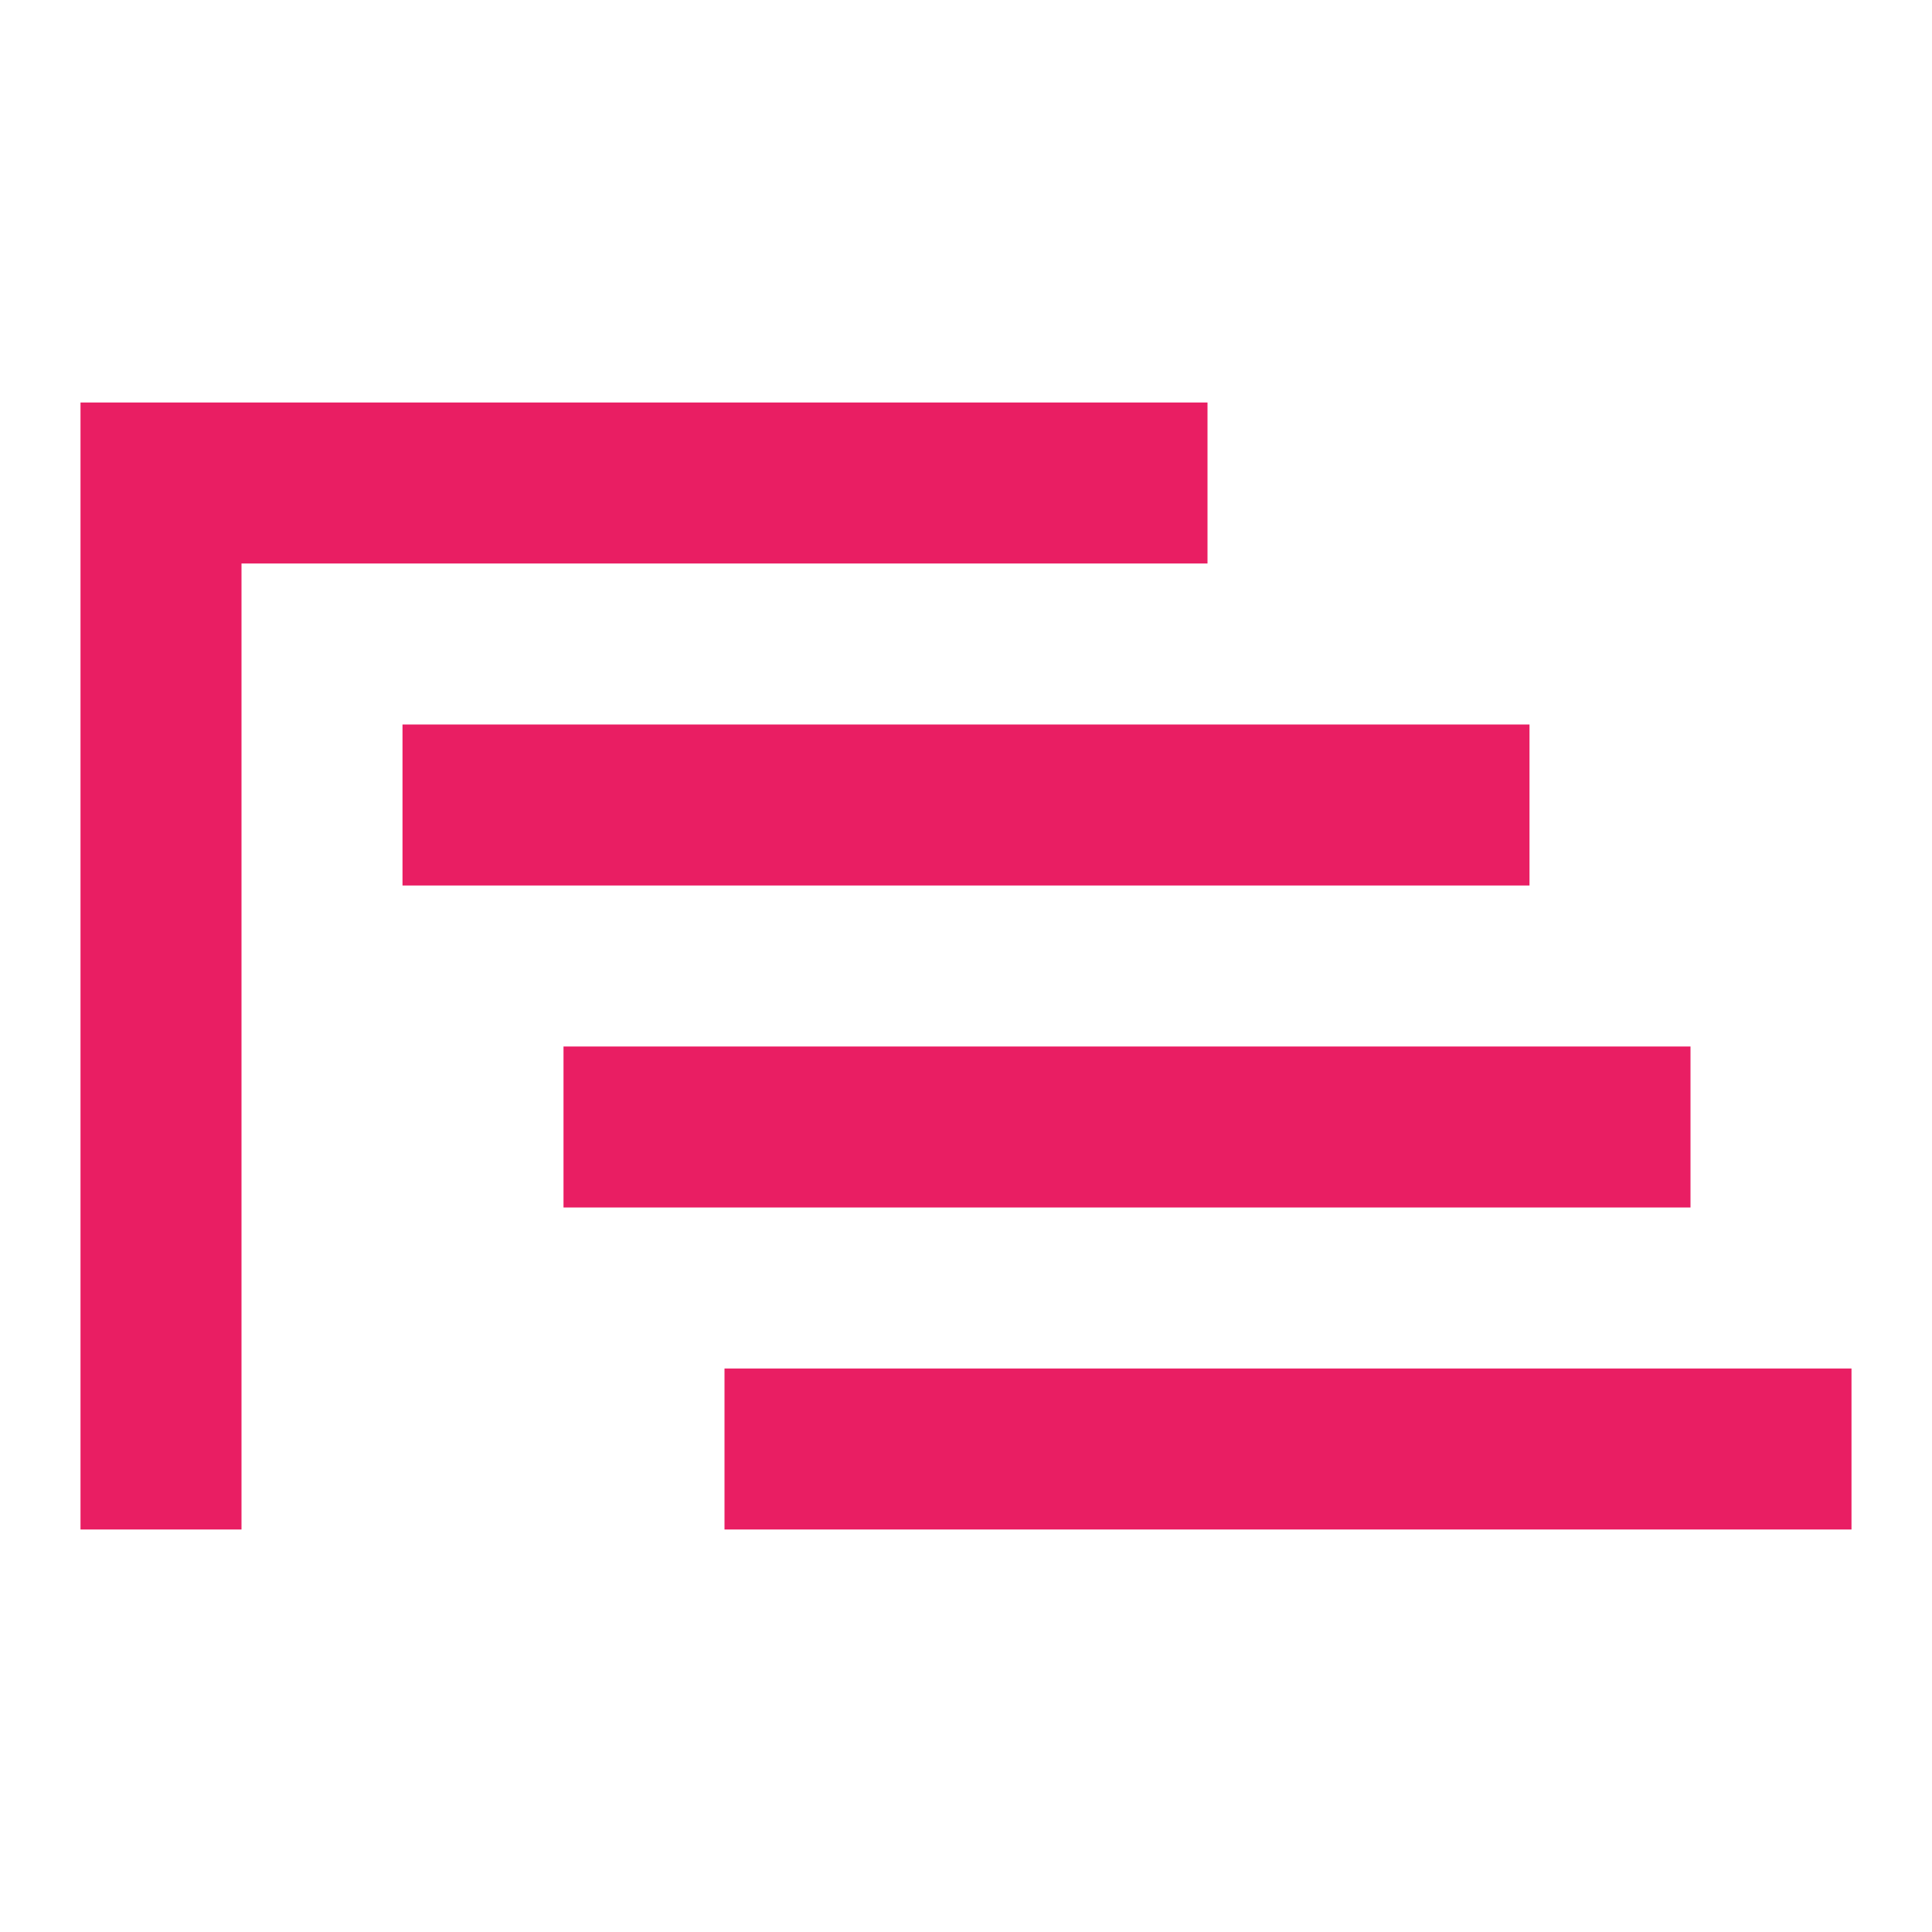 <?xml version="1.0" encoding="UTF-8" standalone="no"?>
<svg
   xmlns:dc="http://purl.org/dc/elements/1.1/"
   xmlns:cc="http://creativecommons.org/ns#"
   xmlns:rdf="http://www.w3.org/1999/02/22-rdf-syntax-ns#"
   xmlns:svg="http://www.w3.org/2000/svg"
   xmlns="http://www.w3.org/2000/svg"
   xmlns:sodipodi="http://sodipodi.sourceforge.net/DTD/sodipodi-0.dtd"
   xmlns:inkscape="http://www.inkscape.org/namespaces/inkscape"
   fill="#E91E63"
   width="48"
   height="48"
   viewBox="0 0 48 48"
   id="svg2"
   version="1.1"
   inkscape:version="0.91 r13725"
   sodipodi:docname="sidebar-tree.svg">
  <defs
     id="defs8" />
  <sodipodi:namedview
     pagecolor="#ffffff"
     bordercolor="#666666"
     borderopacity="1"
     objecttolerance="10"
     gridtolerance="10"
     guidetolerance="10"
     inkscape:pageopacity="0"
     inkscape:pageshadow="2"
     inkscape:window-width="1366"
     inkscape:window-height="713"
     id="namedview6"
     showgrid="false"
     inkscape:zoom="5.512044273741688"
     inkscape:cx="53.36683188171044"
     inkscape:cy="23.61014011992124"
     inkscape:window-x="0"
     inkscape:window-y="30"
     inkscape:window-maximized="1"
     inkscape:current-layer="svg2"
     inkscape:snap-bbox="true"
     inkscape:bbox-nodes="true" />
  <path
     id="rect4156"
     style="opacity:1;fill:#E91E63;fill-opacity:1;fill-rule:nonzero;stroke:none;stroke-width:3;stroke-miterlimit:4;stroke-dasharray:none;stroke-opacity:1"
     d="m 2,10 0,28 4,0 0,-24 24,0 0,-4 -28,0 z m 40,20 -28,0 0,-4 28,0 0,4 z m 4,8 -28,0 0,-4 28,0 0,4 z m -8,-20 0,4 -28,0 0,-4 28,0 z" />
</svg>
